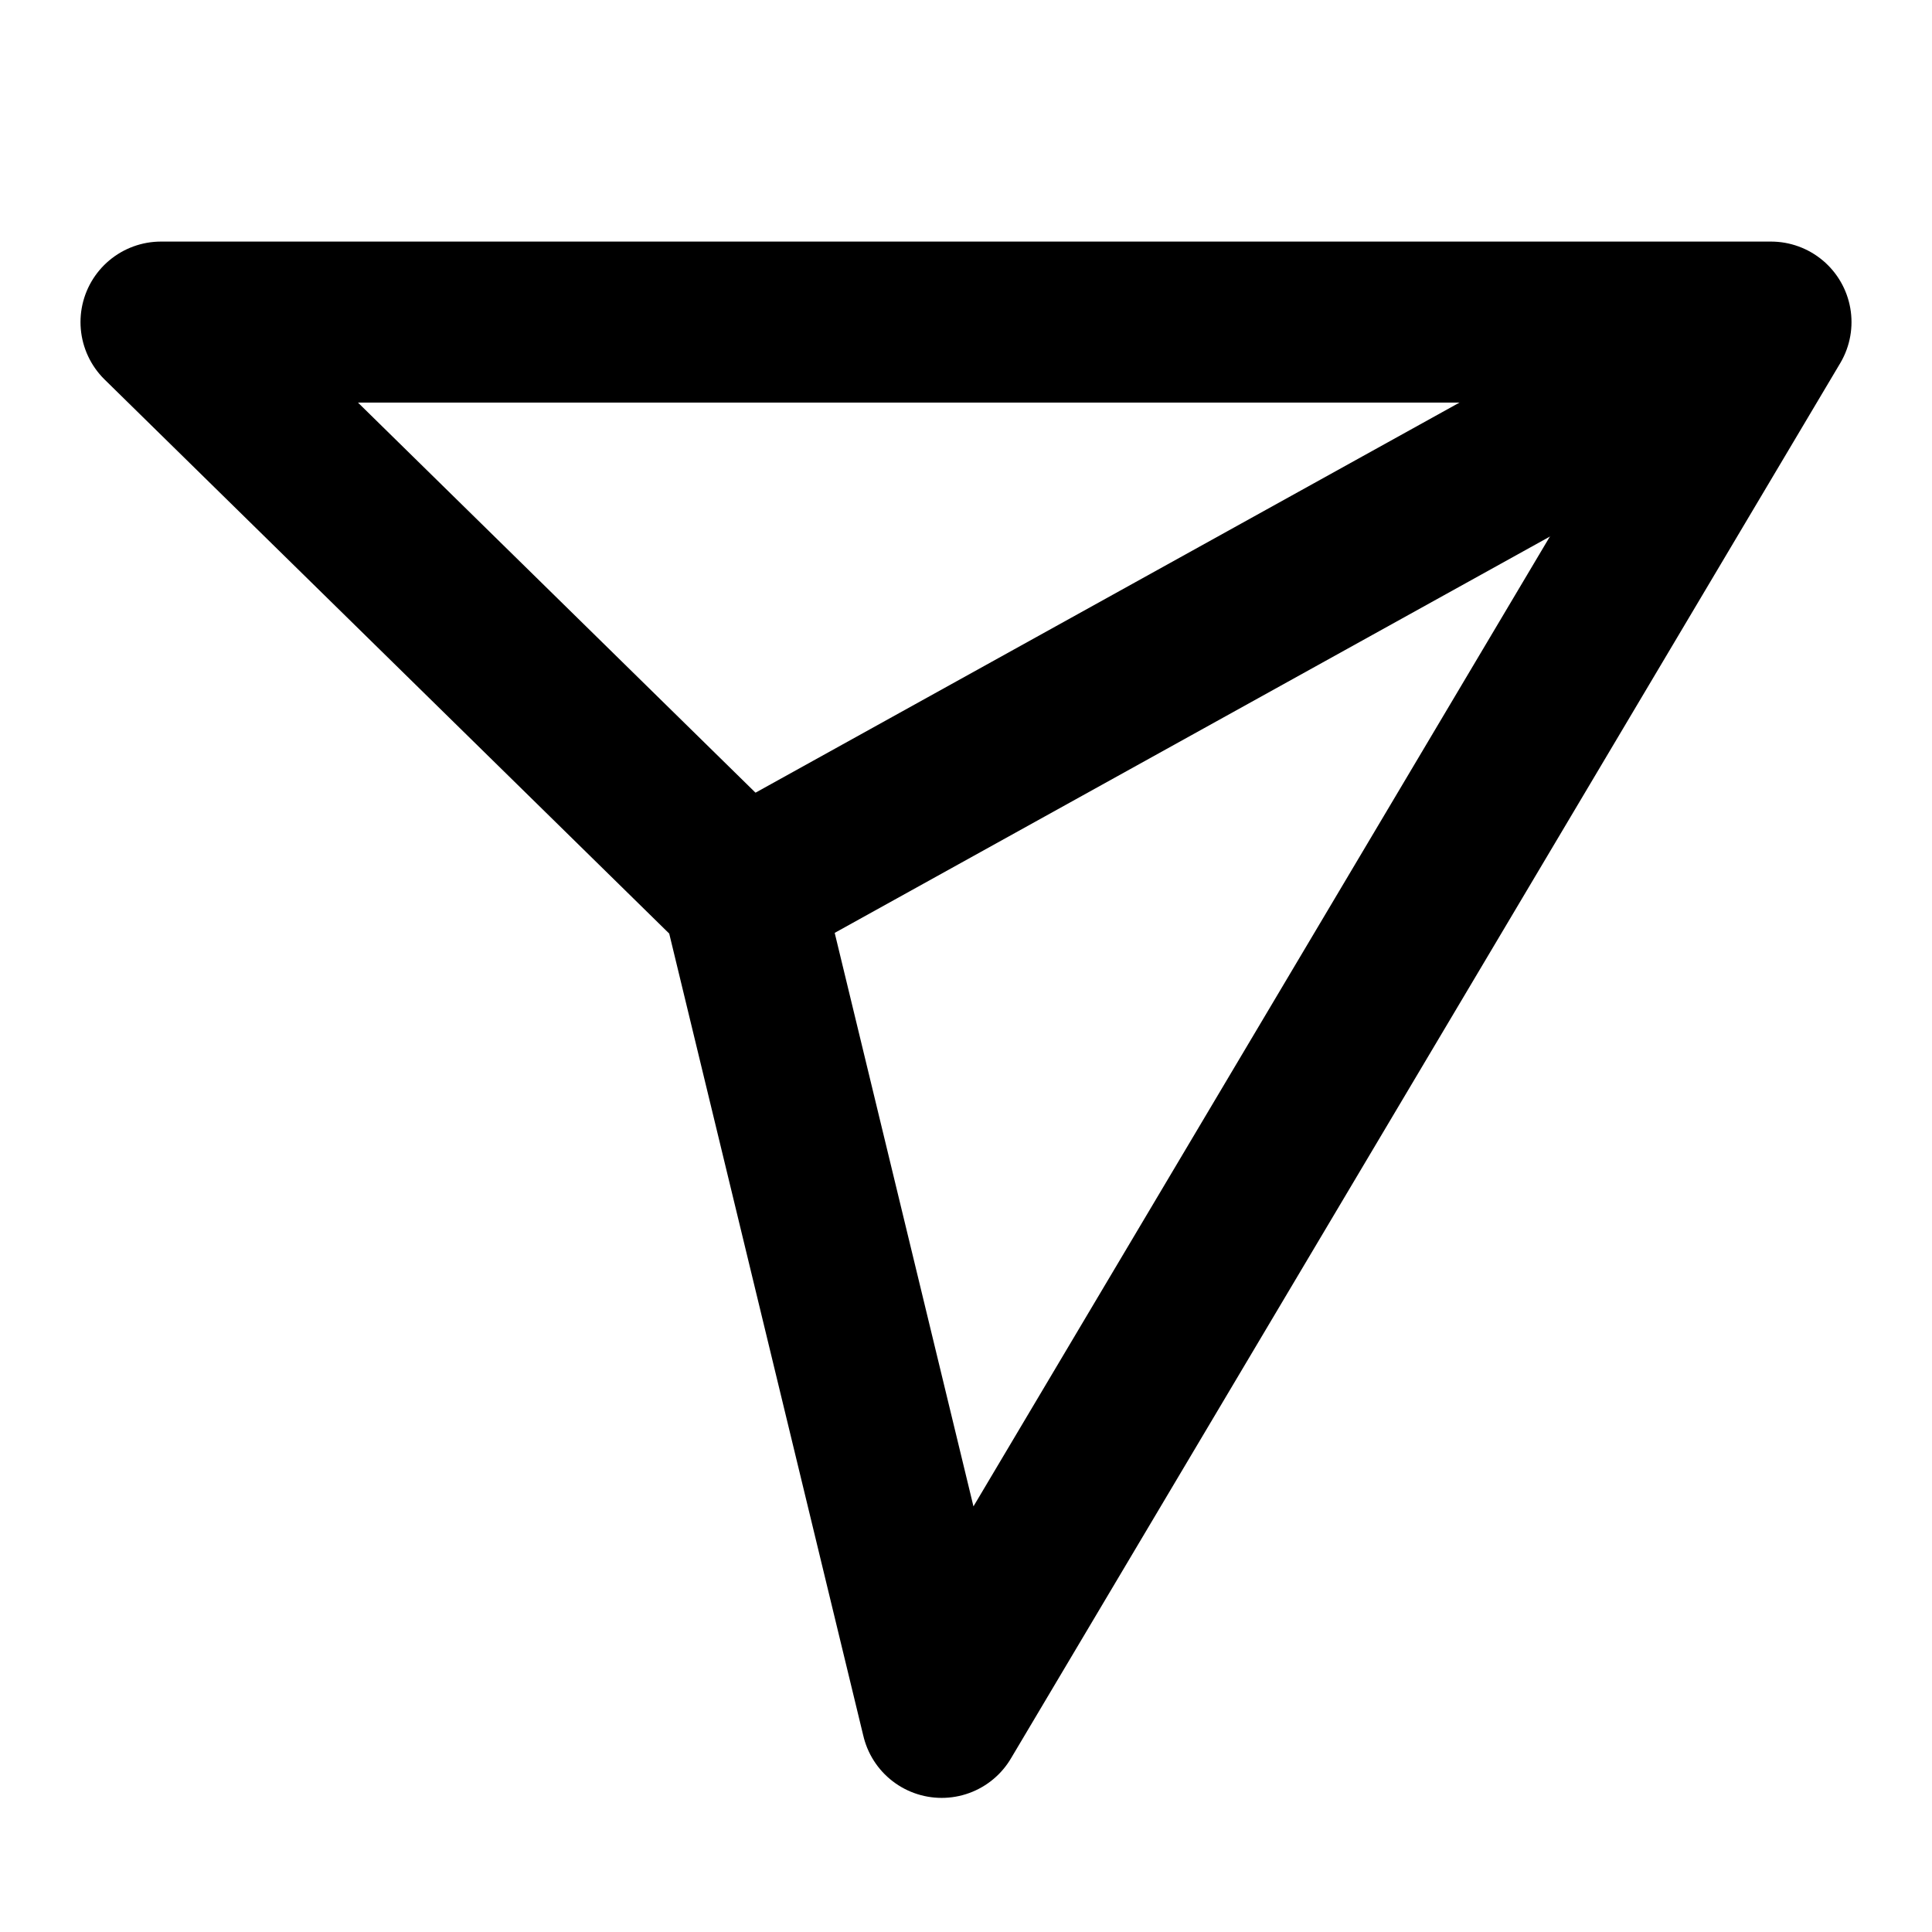 <svg width="24" height="24" viewBox="0 0 24 24" fill="none" xmlns="http://www.w3.org/2000/svg">
<path d="M22 4L9.218 11.083" stroke="black" stroke-width="2" stroke-linejoin="round"/>
<path d="M11.698 21.334L22 4.001H2L9.218 11.084L11.698 21.334Z" stroke="black" stroke-width="2" stroke-linejoin="round"/>
</svg>
